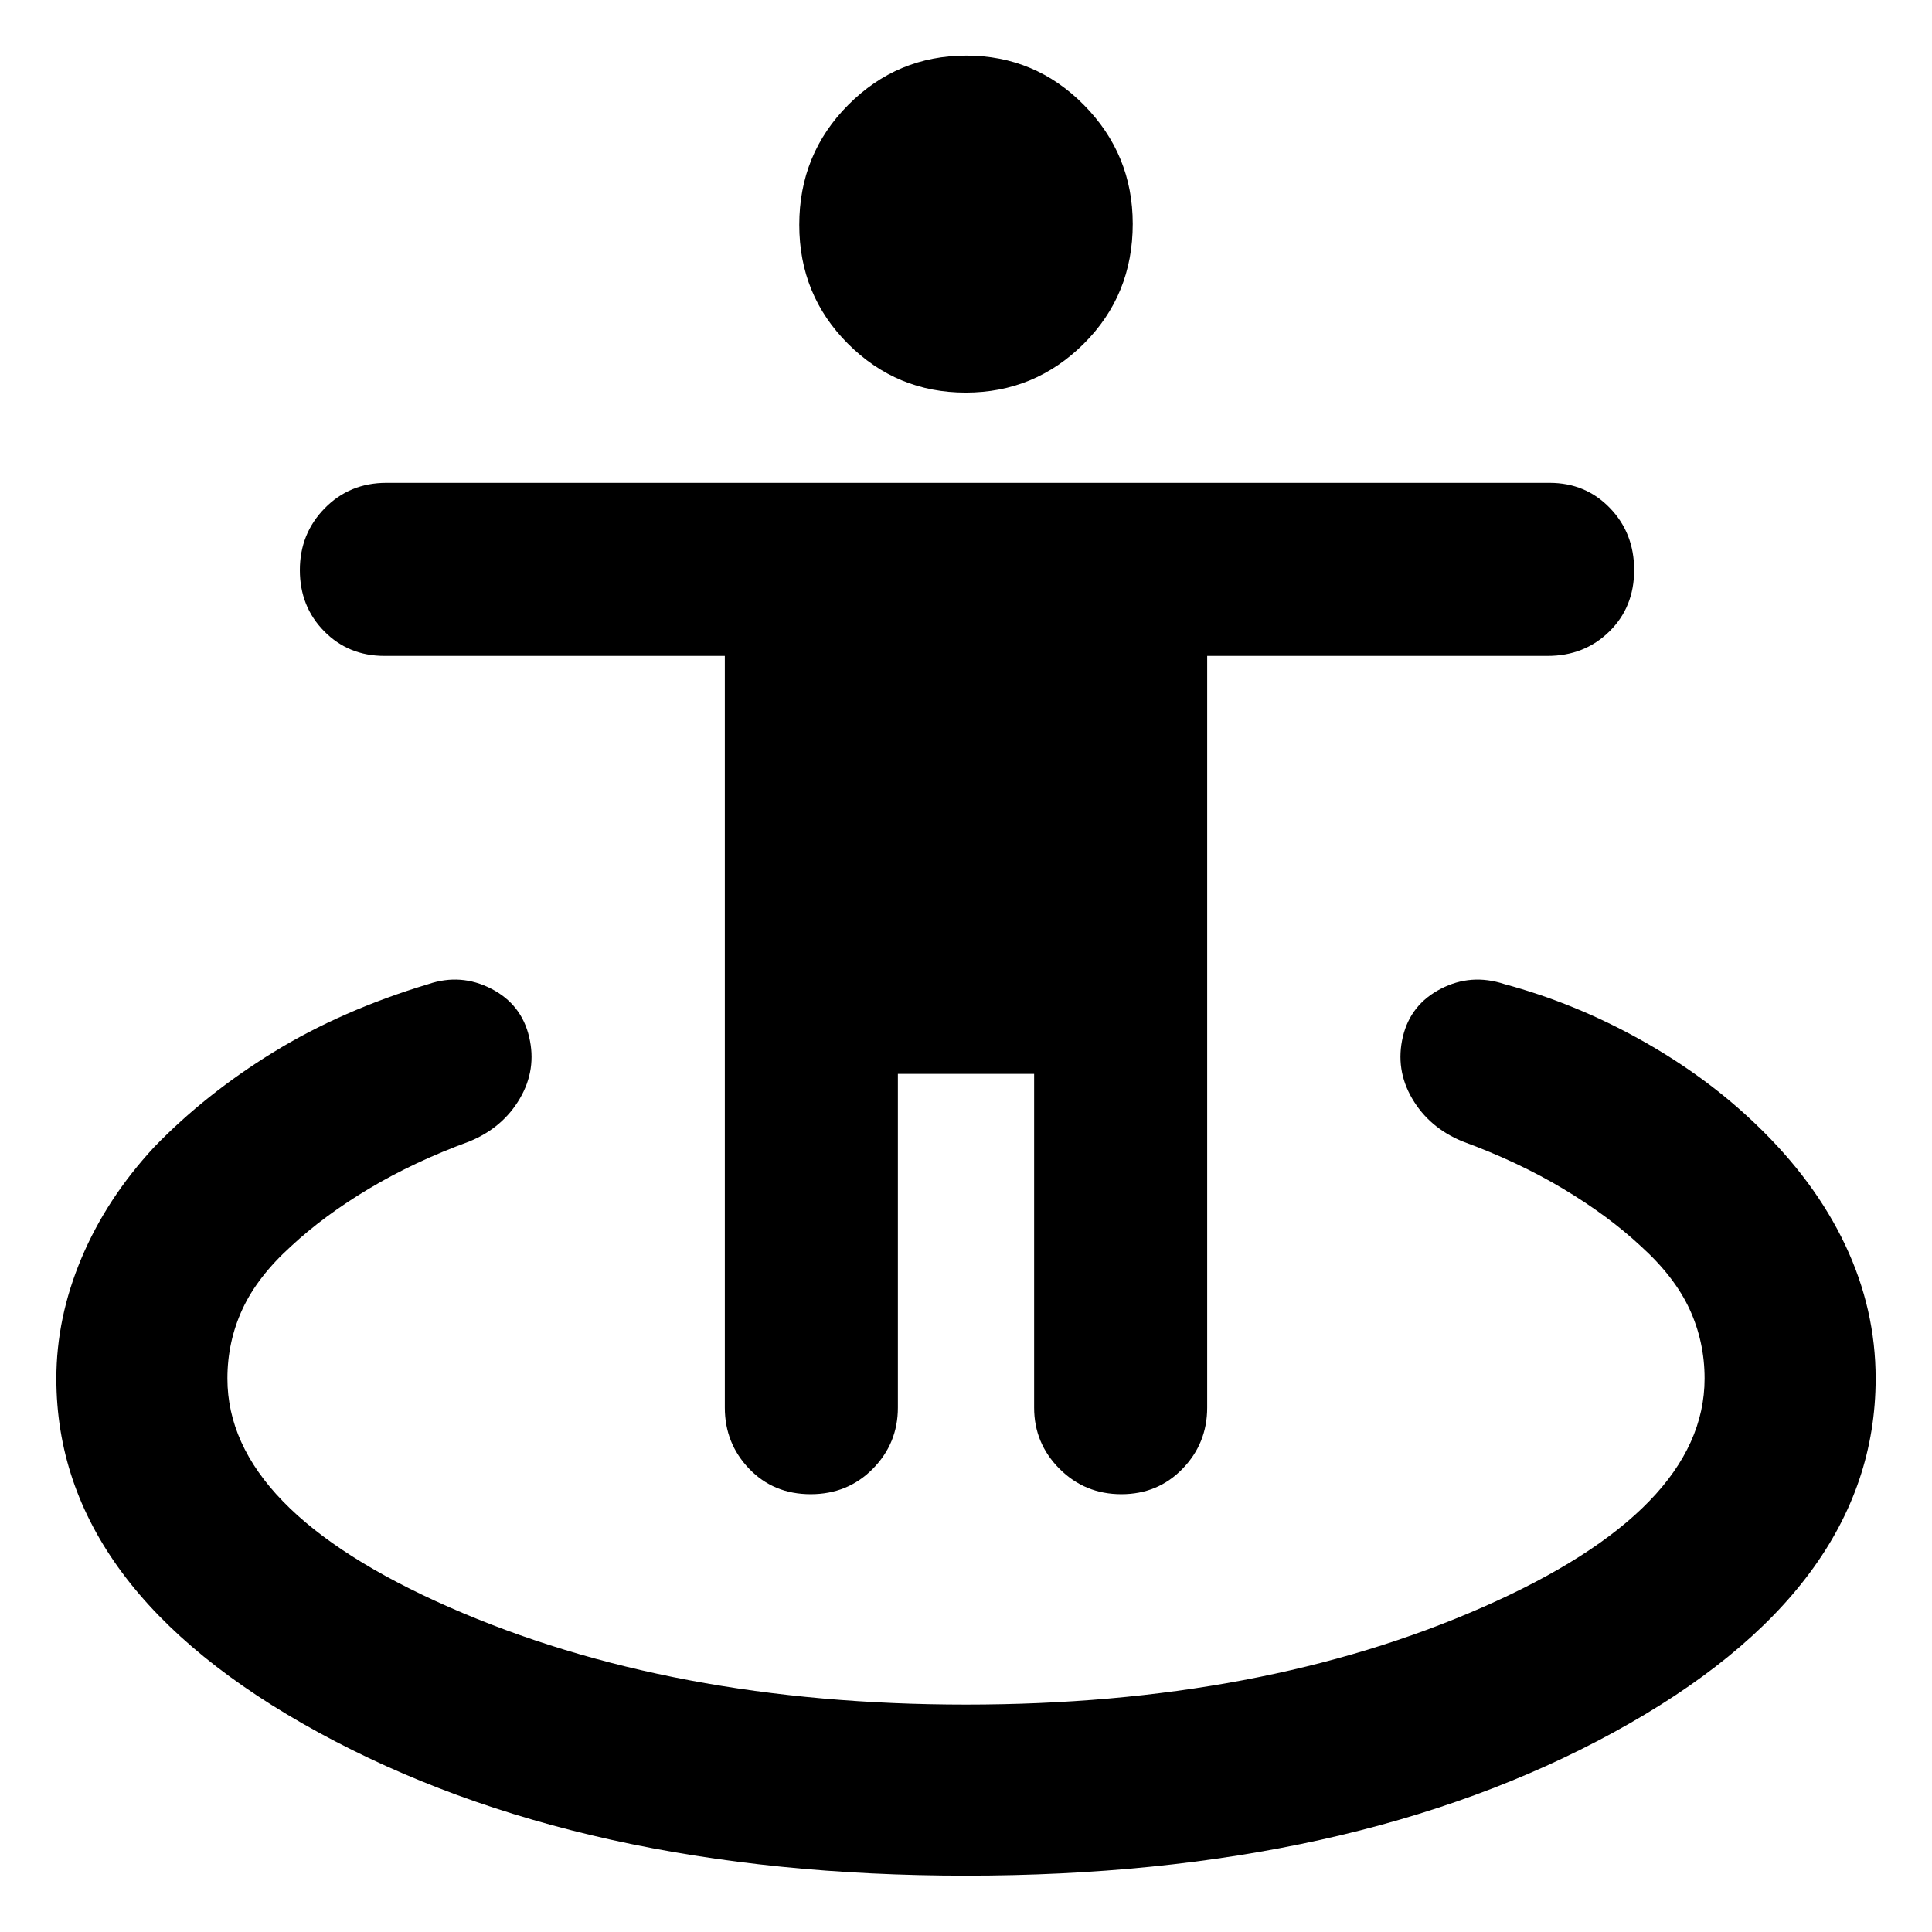 <svg xmlns="http://www.w3.org/2000/svg" height="24" viewBox="0 -960 960 960" width="24"><path d="M480-28q-191.45 0-321.72-71.16Q28-170.31 28-275q0-30.23 12.5-59.88Q53-364.54 76.58-390q25.58-26.46 59.4-47.24 33.83-20.77 76.87-33.76 16.15-5.46 31.21 2.27 15.05 7.73 18.86 23.96 3.85 16.15-4.61 30.63-8.46 14.47-25 21.29-27.63 10.13-50.01 23.53t-38.64 28.55q-16.74 15.15-24.2 31.31Q113-293.31 113-275q0 65.11 110.12 113.55Q333.23-113 480-113q146.77 0 256.88-48.45Q847-209.89 847-275q0-18.31-7.46-34.46-7.46-16.16-24.2-31.31-16.26-15.15-38.64-28.55t-50.01-23.53q-16.54-6.82-25-21.29-8.46-14.48-4.61-30.75 3.84-16.03 18.88-23.8t31.58-2.31q35 9.46 67.57 27.62 32.58 18.15 57.58 42.23 29.15 27.93 44.23 59.86Q932-309.37 932-275q0 104.69-130.28 175.84Q671.45-28 480-28Zm-77.19-189.54q-18.42 0-30.54-12.62-12.11-12.63-12.11-30.38v-373.54H191q-17.85 0-29.92-12.26Q149-658.6 149-676.72q0-18.13 12.36-30.74 12.37-12.62 30.64-12.62h578q17.85 0 29.92 12.47Q812-695.15 812-676.73q0 18.42-12.36 30.54-12.37 12.11-30.64 12.11H599.84v373.54q0 17.75-12.26 30.38-12.26 12.62-30.38 12.62-18.12 0-30.74-12.62-12.61-12.63-12.61-30.38v-165.85h-67.7v165.85q0 17.75-12.46 30.38-12.46 12.62-30.88 12.62Zm77.04-547.38q-34.23 0-58.46-24.23-24.24-24.22-24.24-59.12 0-35.21 24.38-59.66 24.38-24.45 58.62-24.45 34.23 0 58.46 24.56 24.24 24.56 24.24 59.05 0 35.4-24.38 59.62-24.38 24.23-58.62 24.23Z"/></svg>